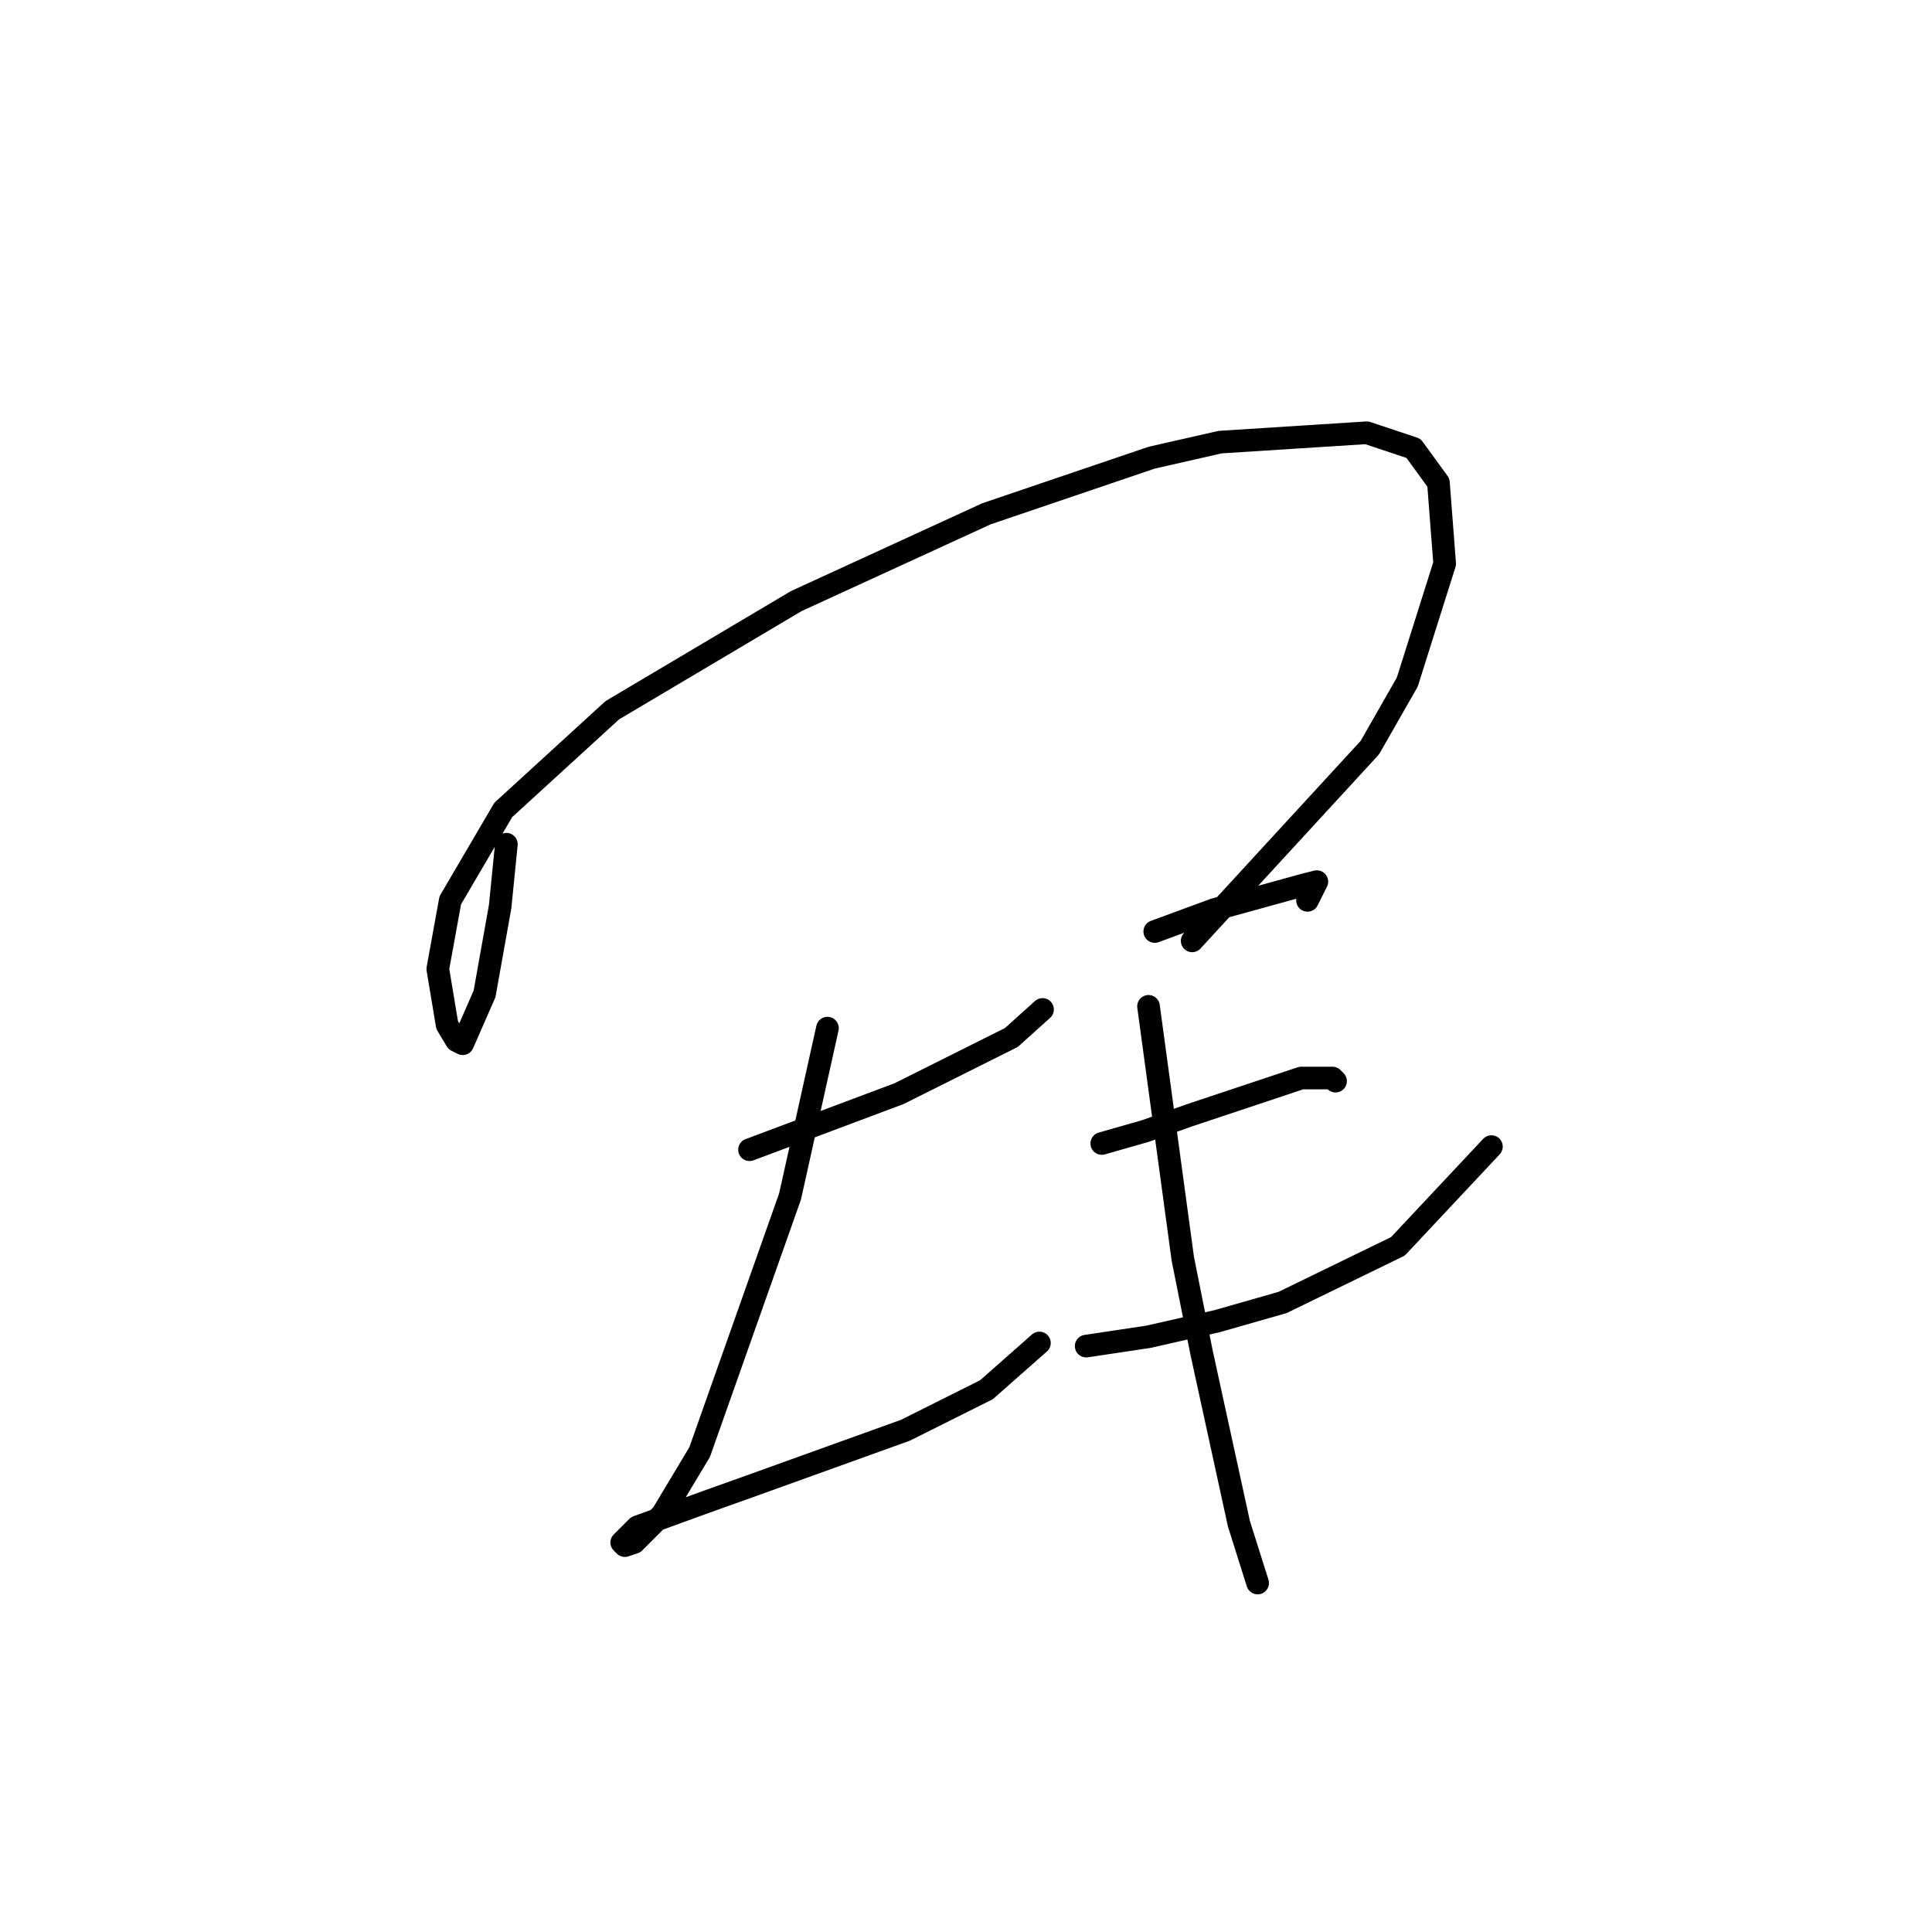 <?xml version="1.0" standalone="no"?>
    <svg width="256" height="256" xmlns="http://www.w3.org/2000/svg" version="1.1">
    <polyline stroke="black" stroke-width="3" stroke-linecap="round" fill="transparent" stroke-linejoin="round" points="67.097 111.865 66.271 120.126 64.206 131.692 61.314 138.3 60.488 137.887 59.249 135.822 58.01 128.387 59.662 119.3 66.684 107.322 81.141 94.104 105.511 79.647 130.707 68.082 152.598 60.647 161.686 58.582 181.099 57.343 187.295 59.408 190.599 63.951 191.425 74.691 186.469 90.387 181.512 99.061 157.968 124.67 157.968 124.67 " />
        <polyline stroke="black" stroke-width="3" stroke-linecap="round" fill="transparent" stroke-linejoin="round" points="99.315 152.344 105.924 149.866 112.533 147.388 119.141 144.909 134.011 137.474 138.142 133.757 138.142 133.757 " />
        <polyline stroke="black" stroke-width="3" stroke-linecap="round" fill="transparent" stroke-linejoin="round" points="109.641 136.235 107.163 147.388 104.685 158.54 92.706 192.41 87.75 200.671 84.032 204.388 82.793 204.802 82.38 204.388 84.445 202.323 93.532 199.019 99.315 196.954 119.967 189.519 130.707 184.149 137.729 177.953 137.729 177.953 " />
        <polyline stroke="black" stroke-width="3" stroke-linecap="round" fill="transparent" stroke-linejoin="round" points="153.011 123.431 160.859 120.539 172.838 117.235 174.49 116.822 173.251 119.3 173.251 119.3 " />
        <polyline stroke="black" stroke-width="3" stroke-linecap="round" fill="transparent" stroke-linejoin="round" points="145.99 151.518 151.772 149.866 157.555 147.801 172.425 142.844 176.555 142.844 176.968 143.257 176.968 143.257 " />
        <polyline stroke="black" stroke-width="3" stroke-linecap="round" fill="transparent" stroke-linejoin="round" points="143.924 178.366 152.185 177.127 161.272 175.062 169.947 172.584 185.229 165.149 197.621 151.931 197.621 151.931 " />
        <polyline stroke="black" stroke-width="3" stroke-linecap="round" fill="transparent" stroke-linejoin="round" points="152.185 133.344 156.729 166.801 159.207 179.192 164.164 201.91 166.642 209.758 166.642 209.758 " />
        </svg>